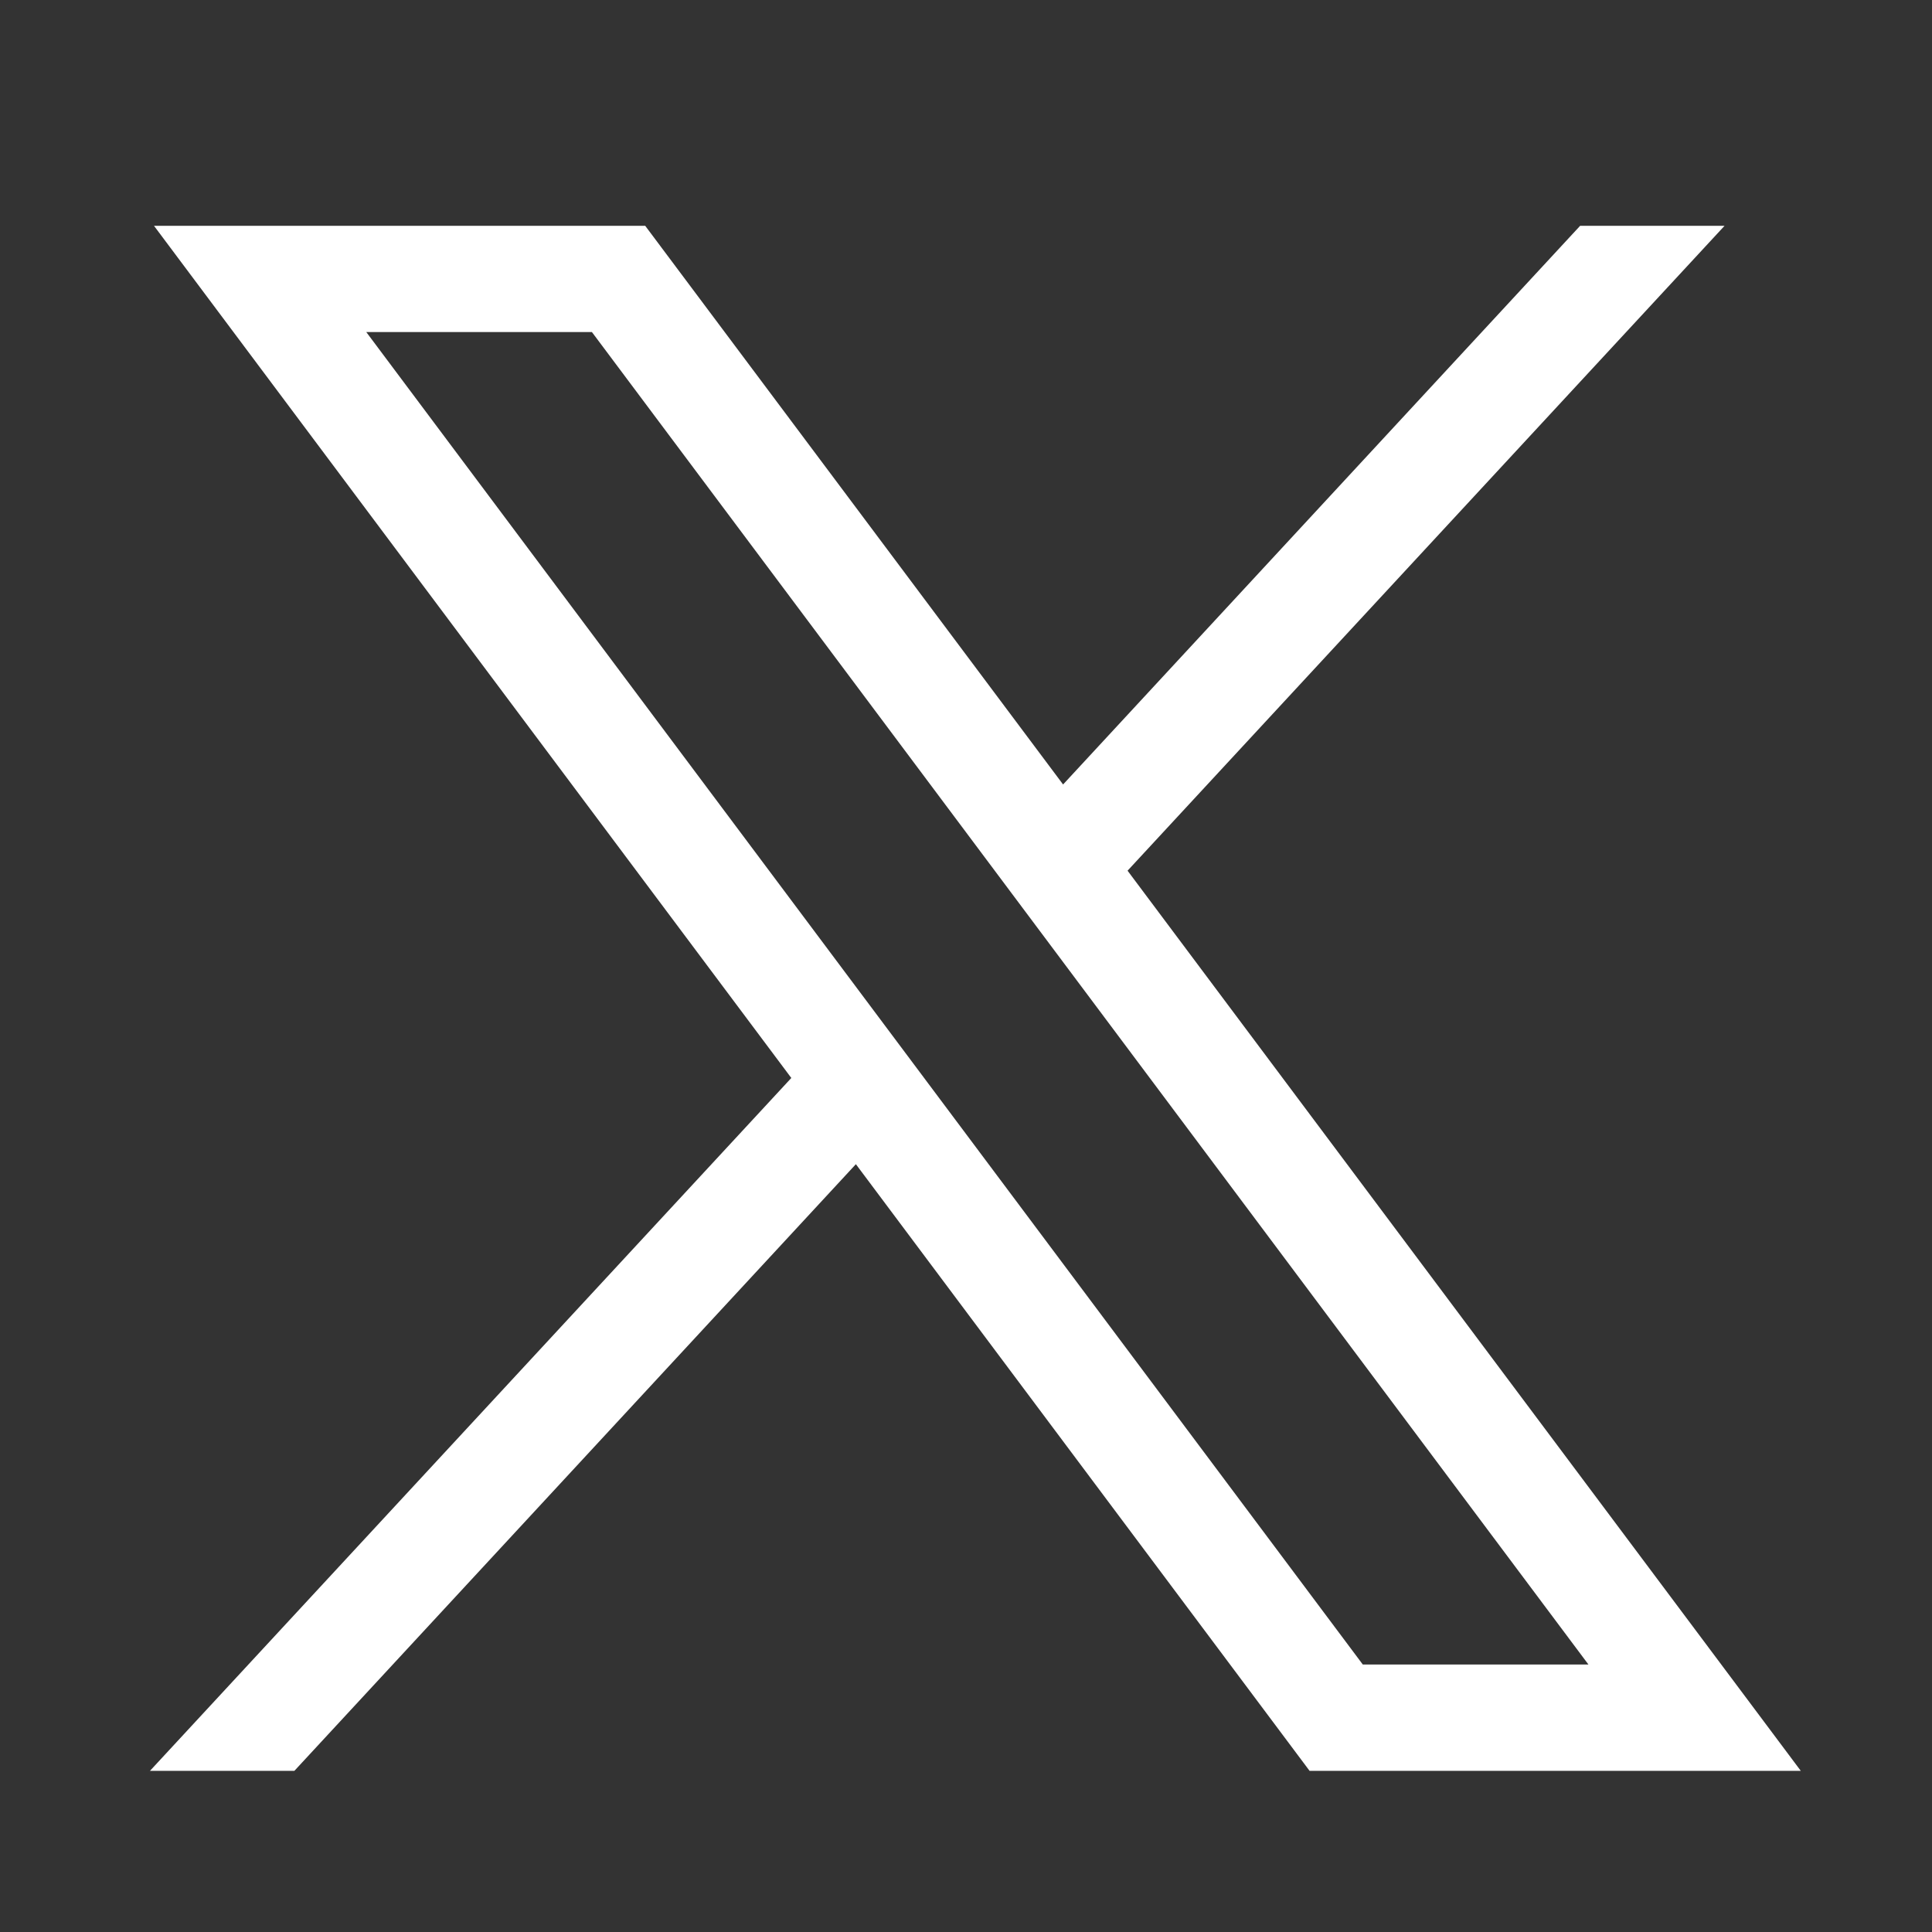 <svg width="24" height="24" viewBox="0 0 24 24" fill="none" xmlns="http://www.w3.org/2000/svg">
<rect x="0" y="0" width="24" height="24" fill="#333333" stroke="none"/>
<path d="M1.913 2.805L9.83 13.391L1.863 21.998H3.657L10.632 14.462L16.268 21.998H22.37L14.007 10.816L21.423 2.805H19.629L13.206 9.745L8.015 2.805H1.913ZM4.55 4.125H7.353L19.732 20.677H16.929L4.55 4.125Z" fill="white"/>
</svg>

